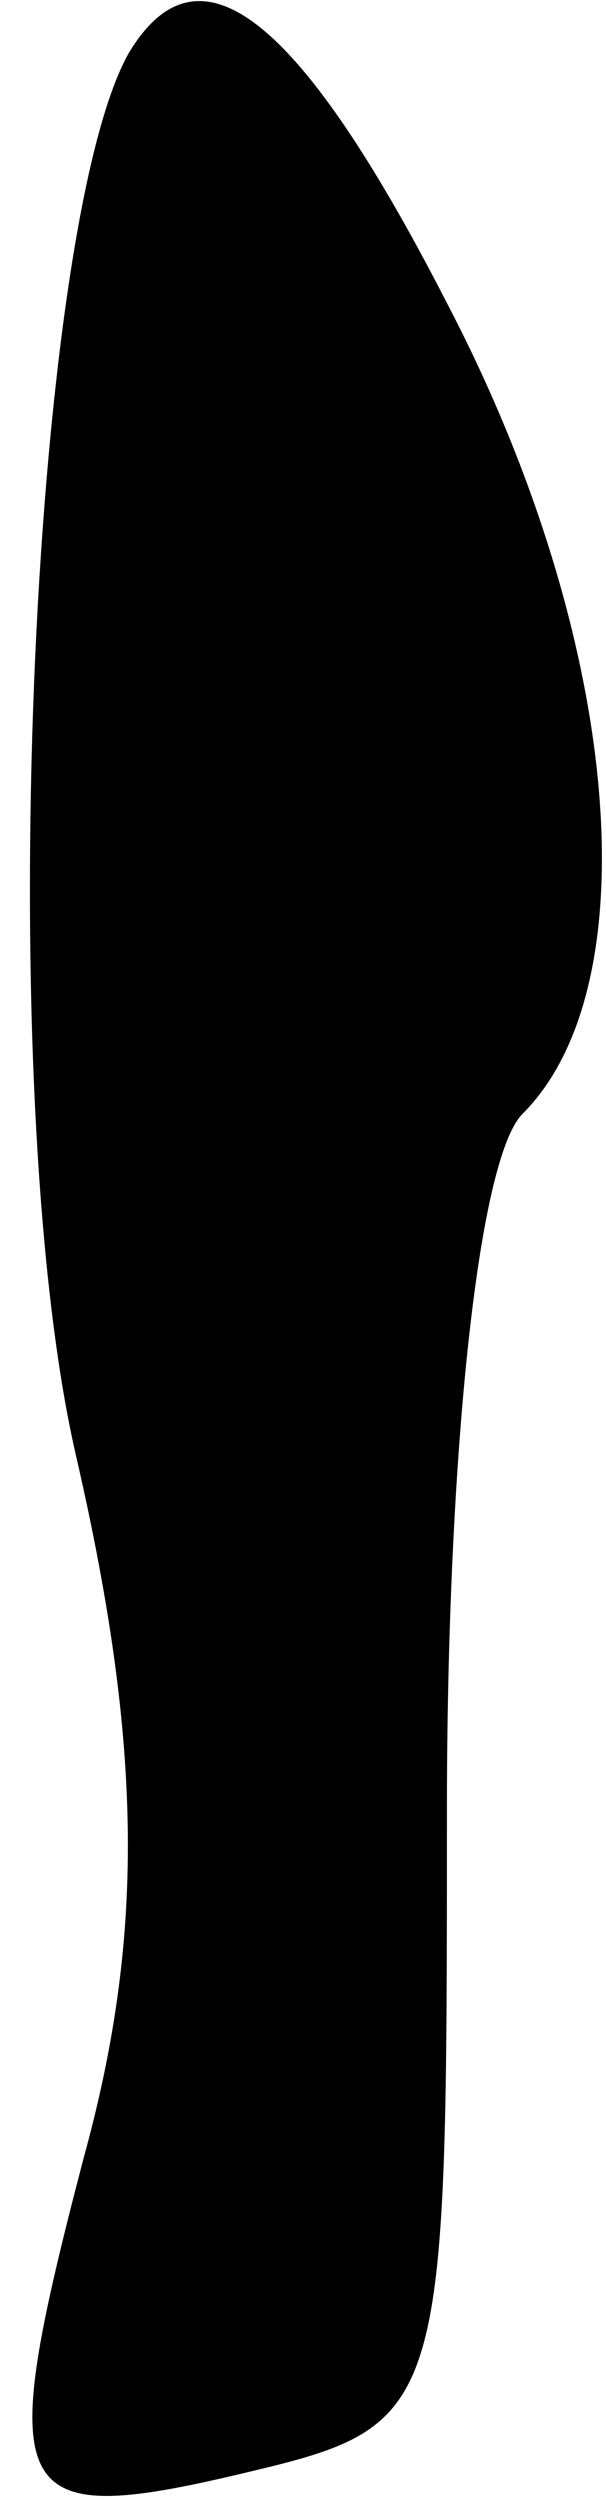 <?xml version="1.0" standalone="no"?>
<!DOCTYPE svg PUBLIC "-//W3C//DTD SVG 20010904//EN"
 "http://www.w3.org/TR/2001/REC-SVG-20010904/DTD/svg10.dtd">
<svg version="1.0" xmlns="http://www.w3.org/2000/svg"
 width="8pt" height="33pt" viewBox="0 0 8 33"
 preserveAspectRatio="xMidYMid meet">
<g transform="translate(0,33) scale(0.1,-0.1)"
fill="#000000" stroke="none">
<path fill="#000000" stroke="none" d="M17 323 c-13 -23 -18 -137 -7 -185 9
-39 9 -64 1 -93 -12 -46 -10 -49 23 -41 25 6 25 9 25 87 0 46 4 86 10 92 17
17 13 63 -10 107 -20 39 -33 48 -42 33z"/>
</g>
</svg>
